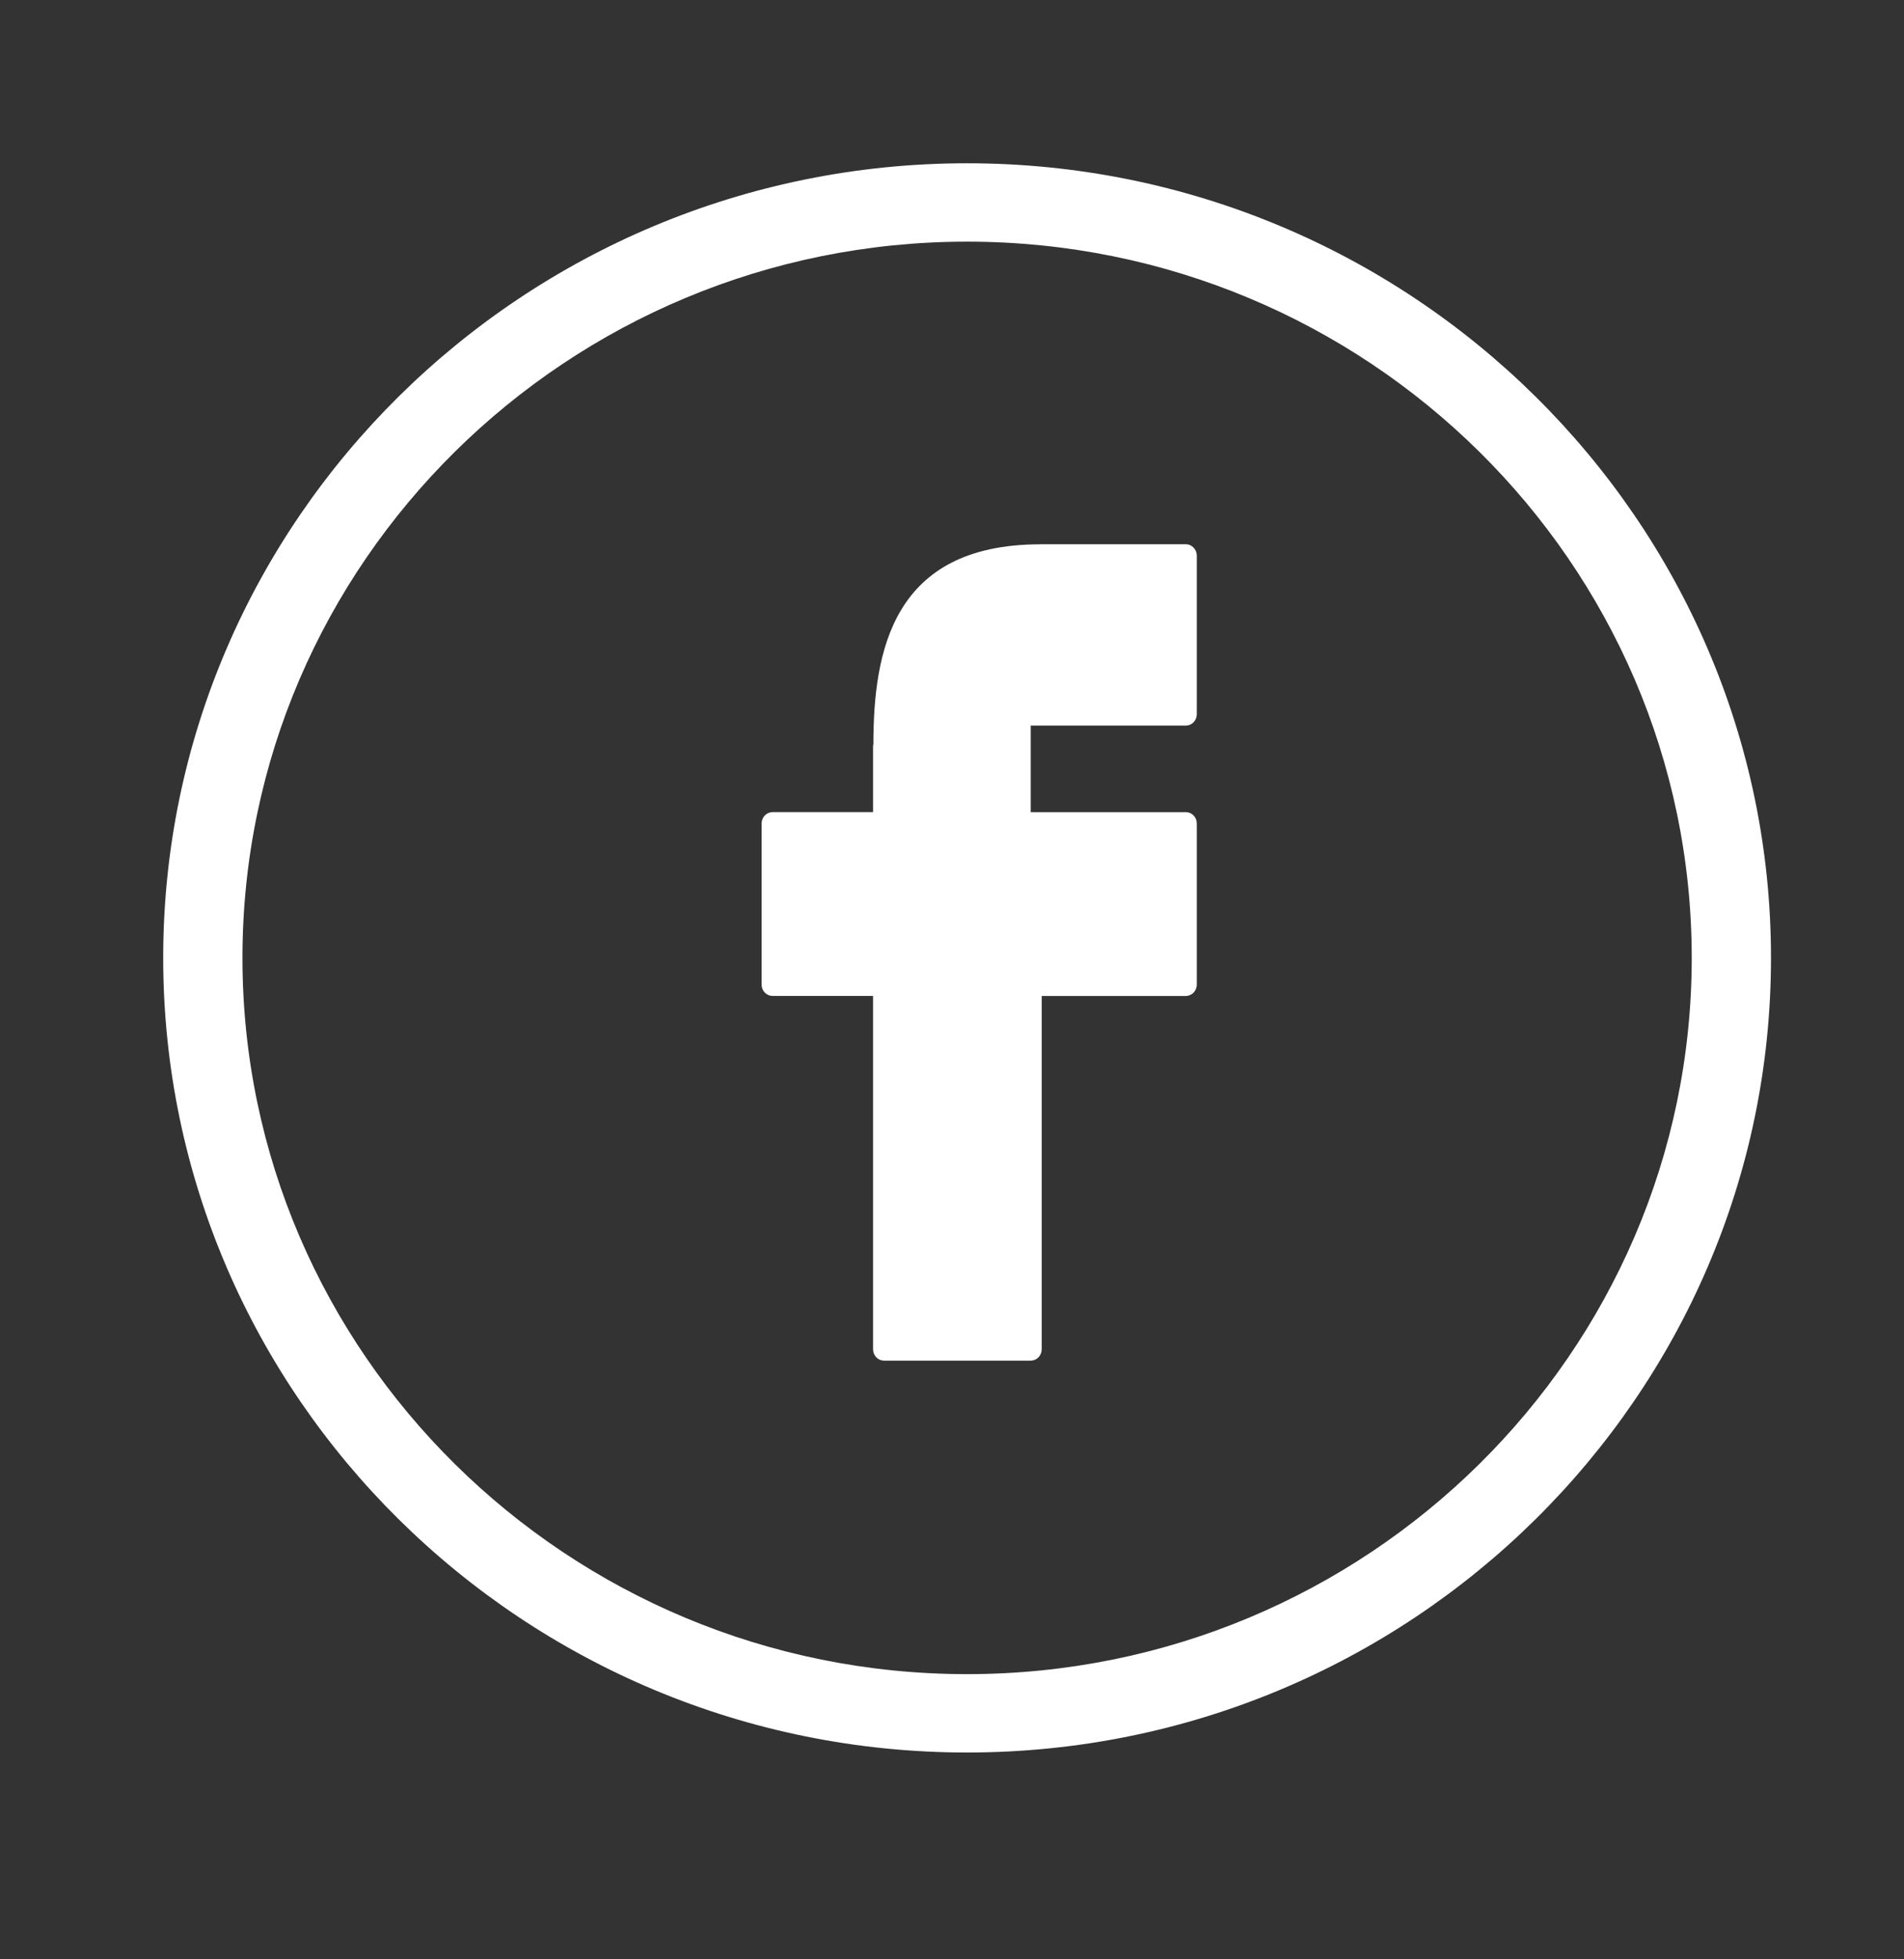 <svg width="35" height="36" viewBox="0 0 35 36" fill="none" xmlns="http://www.w3.org/2000/svg">
<rect x="0" y="0" width="35" height="36" fill="#333333" stroke="none"/>
<path d="M17.777 3C9.629 3 3 9.55 3 17.6C3 25.651 9.629 32.2 17.777 32.2C25.926 32.2 32.555 25.651 32.555 17.6C32.555 9.55 25.925 3 17.777 3ZM17.777 30.76C10.433 30.76 4.457 24.857 4.457 17.6C4.457 10.344 10.433 4.44 17.777 4.44C25.122 4.44 31.098 10.344 31.098 17.6C31.097 24.857 25.122 30.76 17.777 30.76Z" fill="white"/>
<path d="M21.798 10H19.125C19.119 10 19.113 10 19.107 10.001C16.409 10.01 16.056 11.964 16.055 13.673C16.051 13.689 16.049 13.706 16.049 13.722V14.921H14.203C14.149 14.921 14.097 14.944 14.059 14.983C14.021 15.022 14 15.076 14 15.132V18.089C14 18.145 14.021 18.198 14.059 18.238C14.097 18.277 14.149 18.299 14.203 18.299H16.049V24.79C16.049 24.846 16.07 24.899 16.108 24.939C16.146 24.978 16.198 25 16.252 25H18.947C19 25 19.052 24.978 19.09 24.939C19.128 24.899 19.149 24.846 19.149 24.79V18.3H21.797C21.851 18.3 21.903 18.277 21.941 18.238C21.979 18.199 22 18.145 22 18.089V15.132C22 15.076 21.979 15.023 21.941 14.983C21.903 14.944 21.851 14.922 21.797 14.922H18.947V13.332H21.797C21.851 13.332 21.903 13.31 21.941 13.27C21.979 13.231 22 13.177 22 13.122V10.21C22 10.182 21.995 10.155 21.985 10.13C21.974 10.104 21.959 10.081 21.941 10.062C21.922 10.042 21.9 10.027 21.875 10.016C21.851 10.005 21.824 10 21.798 10Z" fill="white"/>
</svg>
